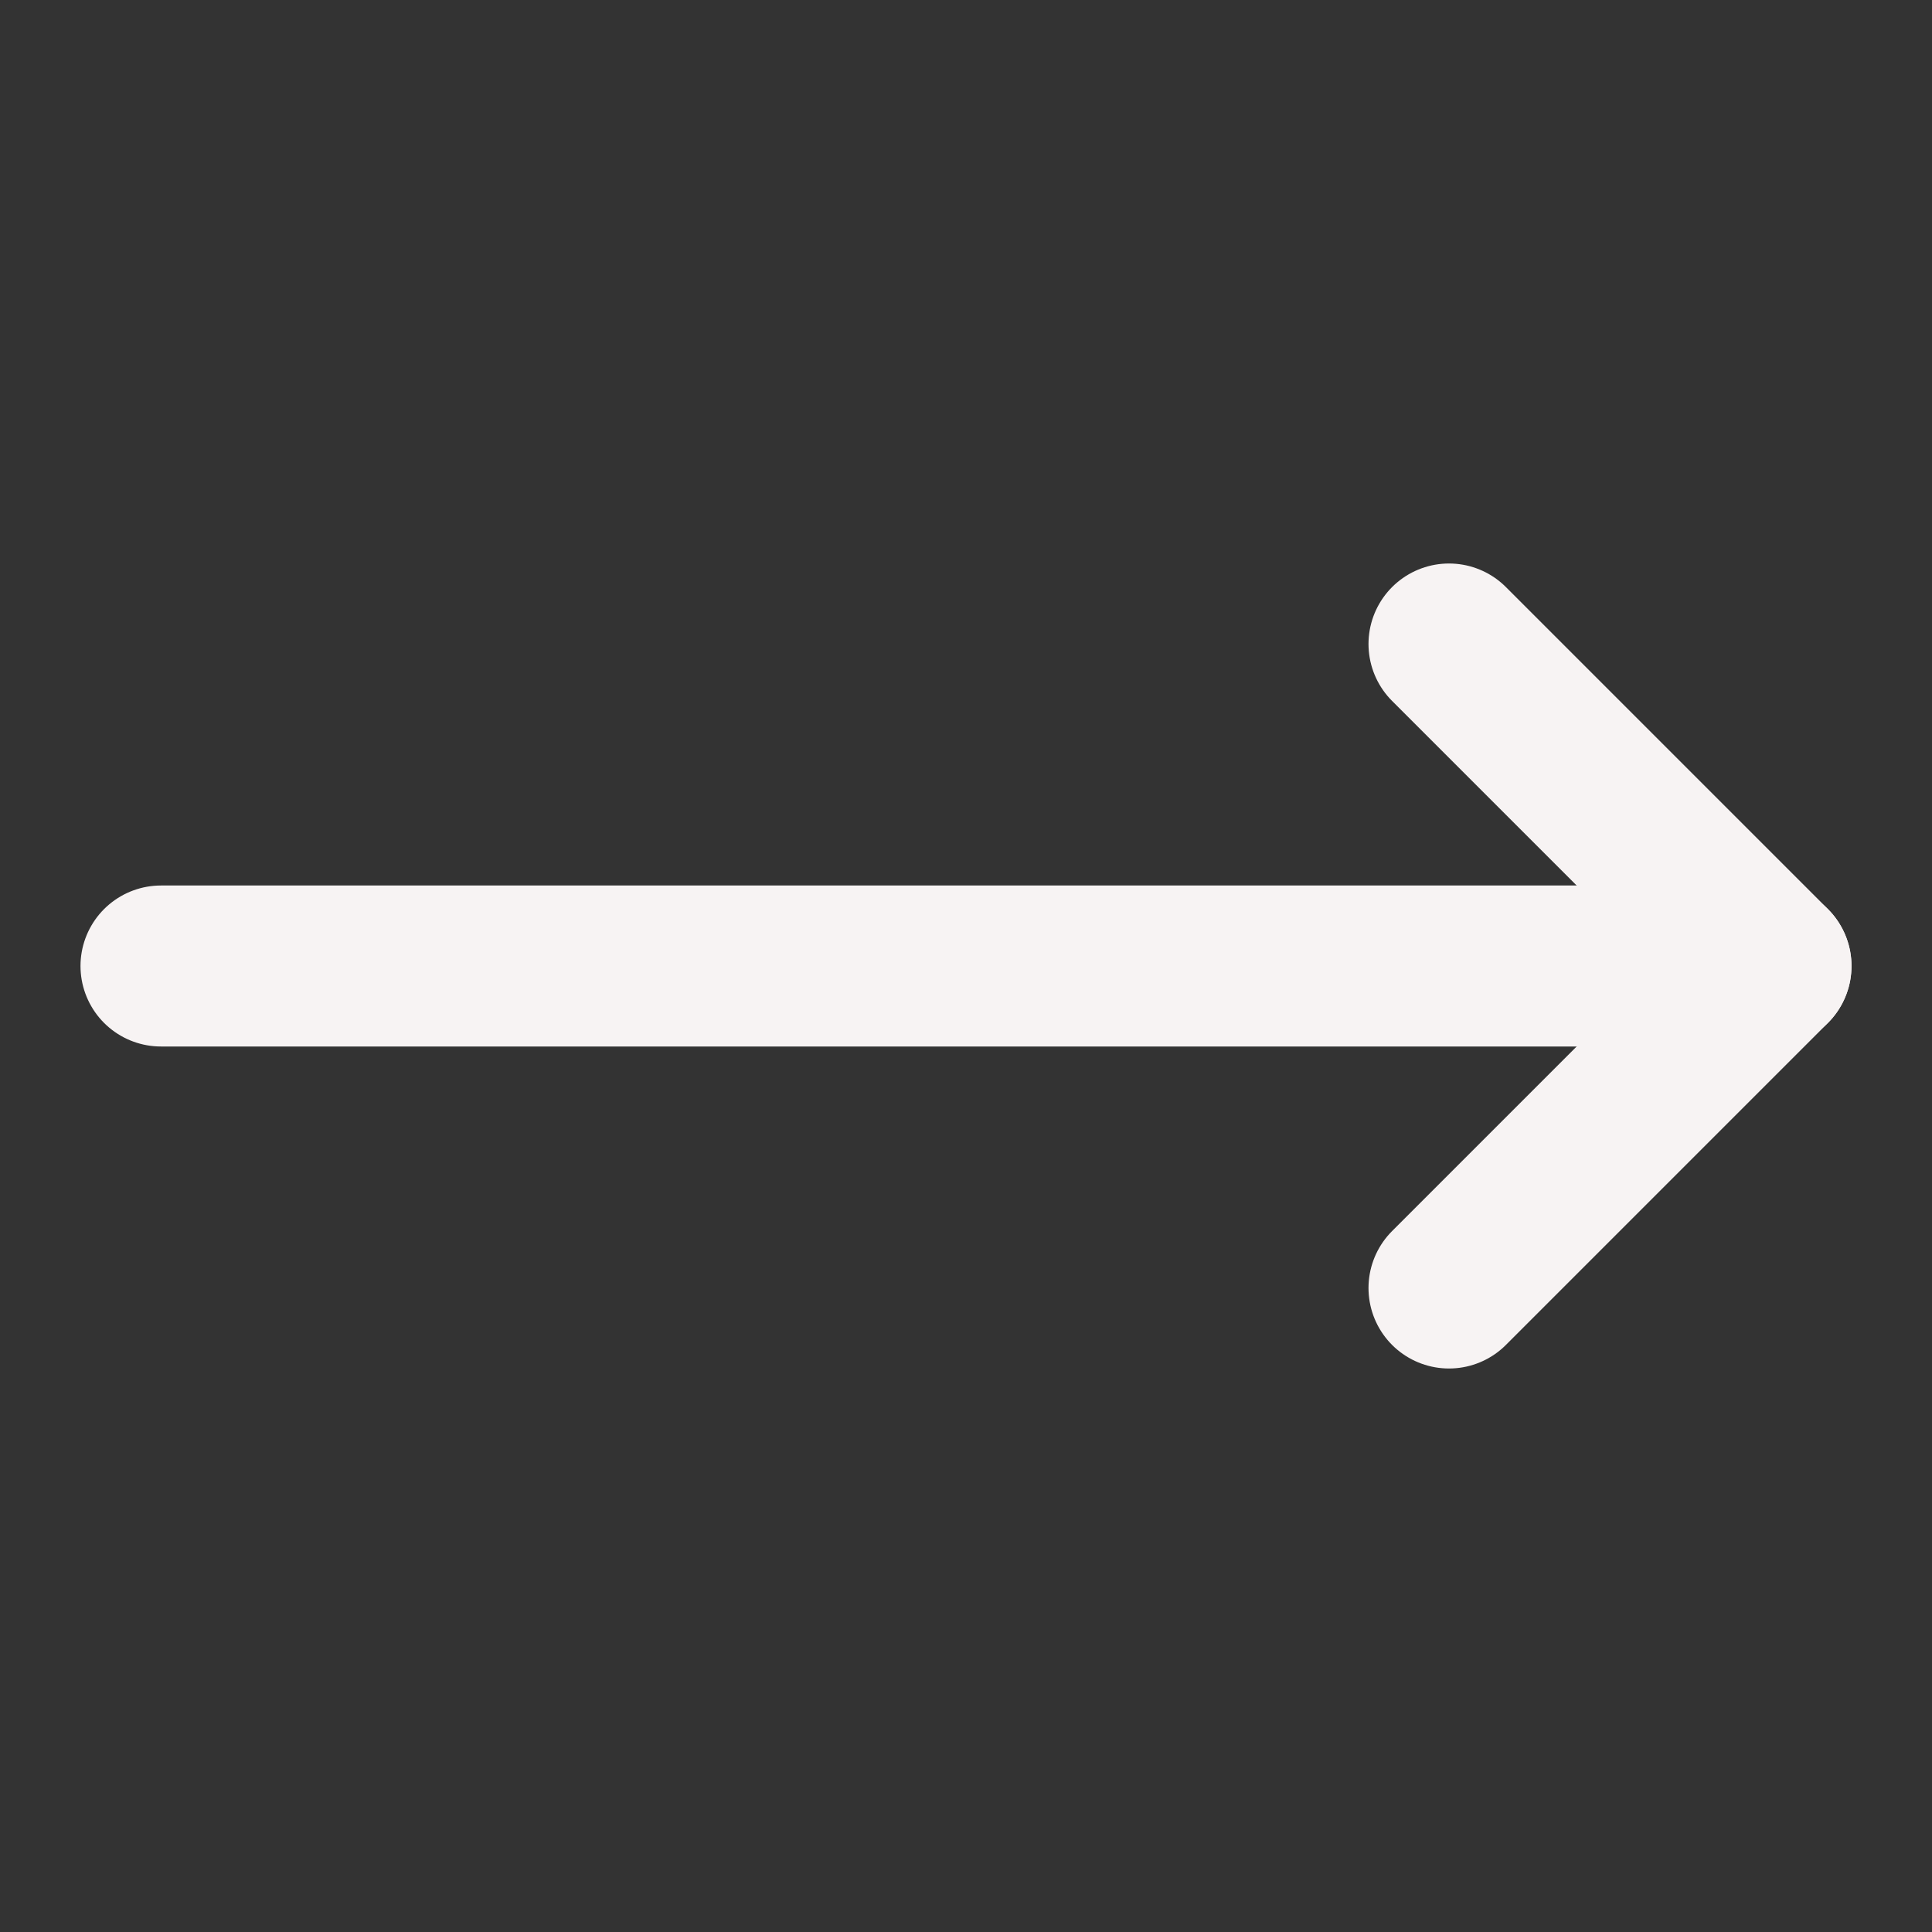 <svg xmlns="http://www.w3.org/2000/svg" width="24" height="24" viewBox="0 0 24 24" fill="none" stroke="#f7f3f3" stroke-width="2" stroke-linecap="round" stroke-linejoin="round" class="lucide lucide-move-right"><rect x="0" y="0" width="24" height="24" fill="#333333" stroke="none"/><path d="M18 8L22 12L18 16"/><path d="M2 12H22"/></svg>